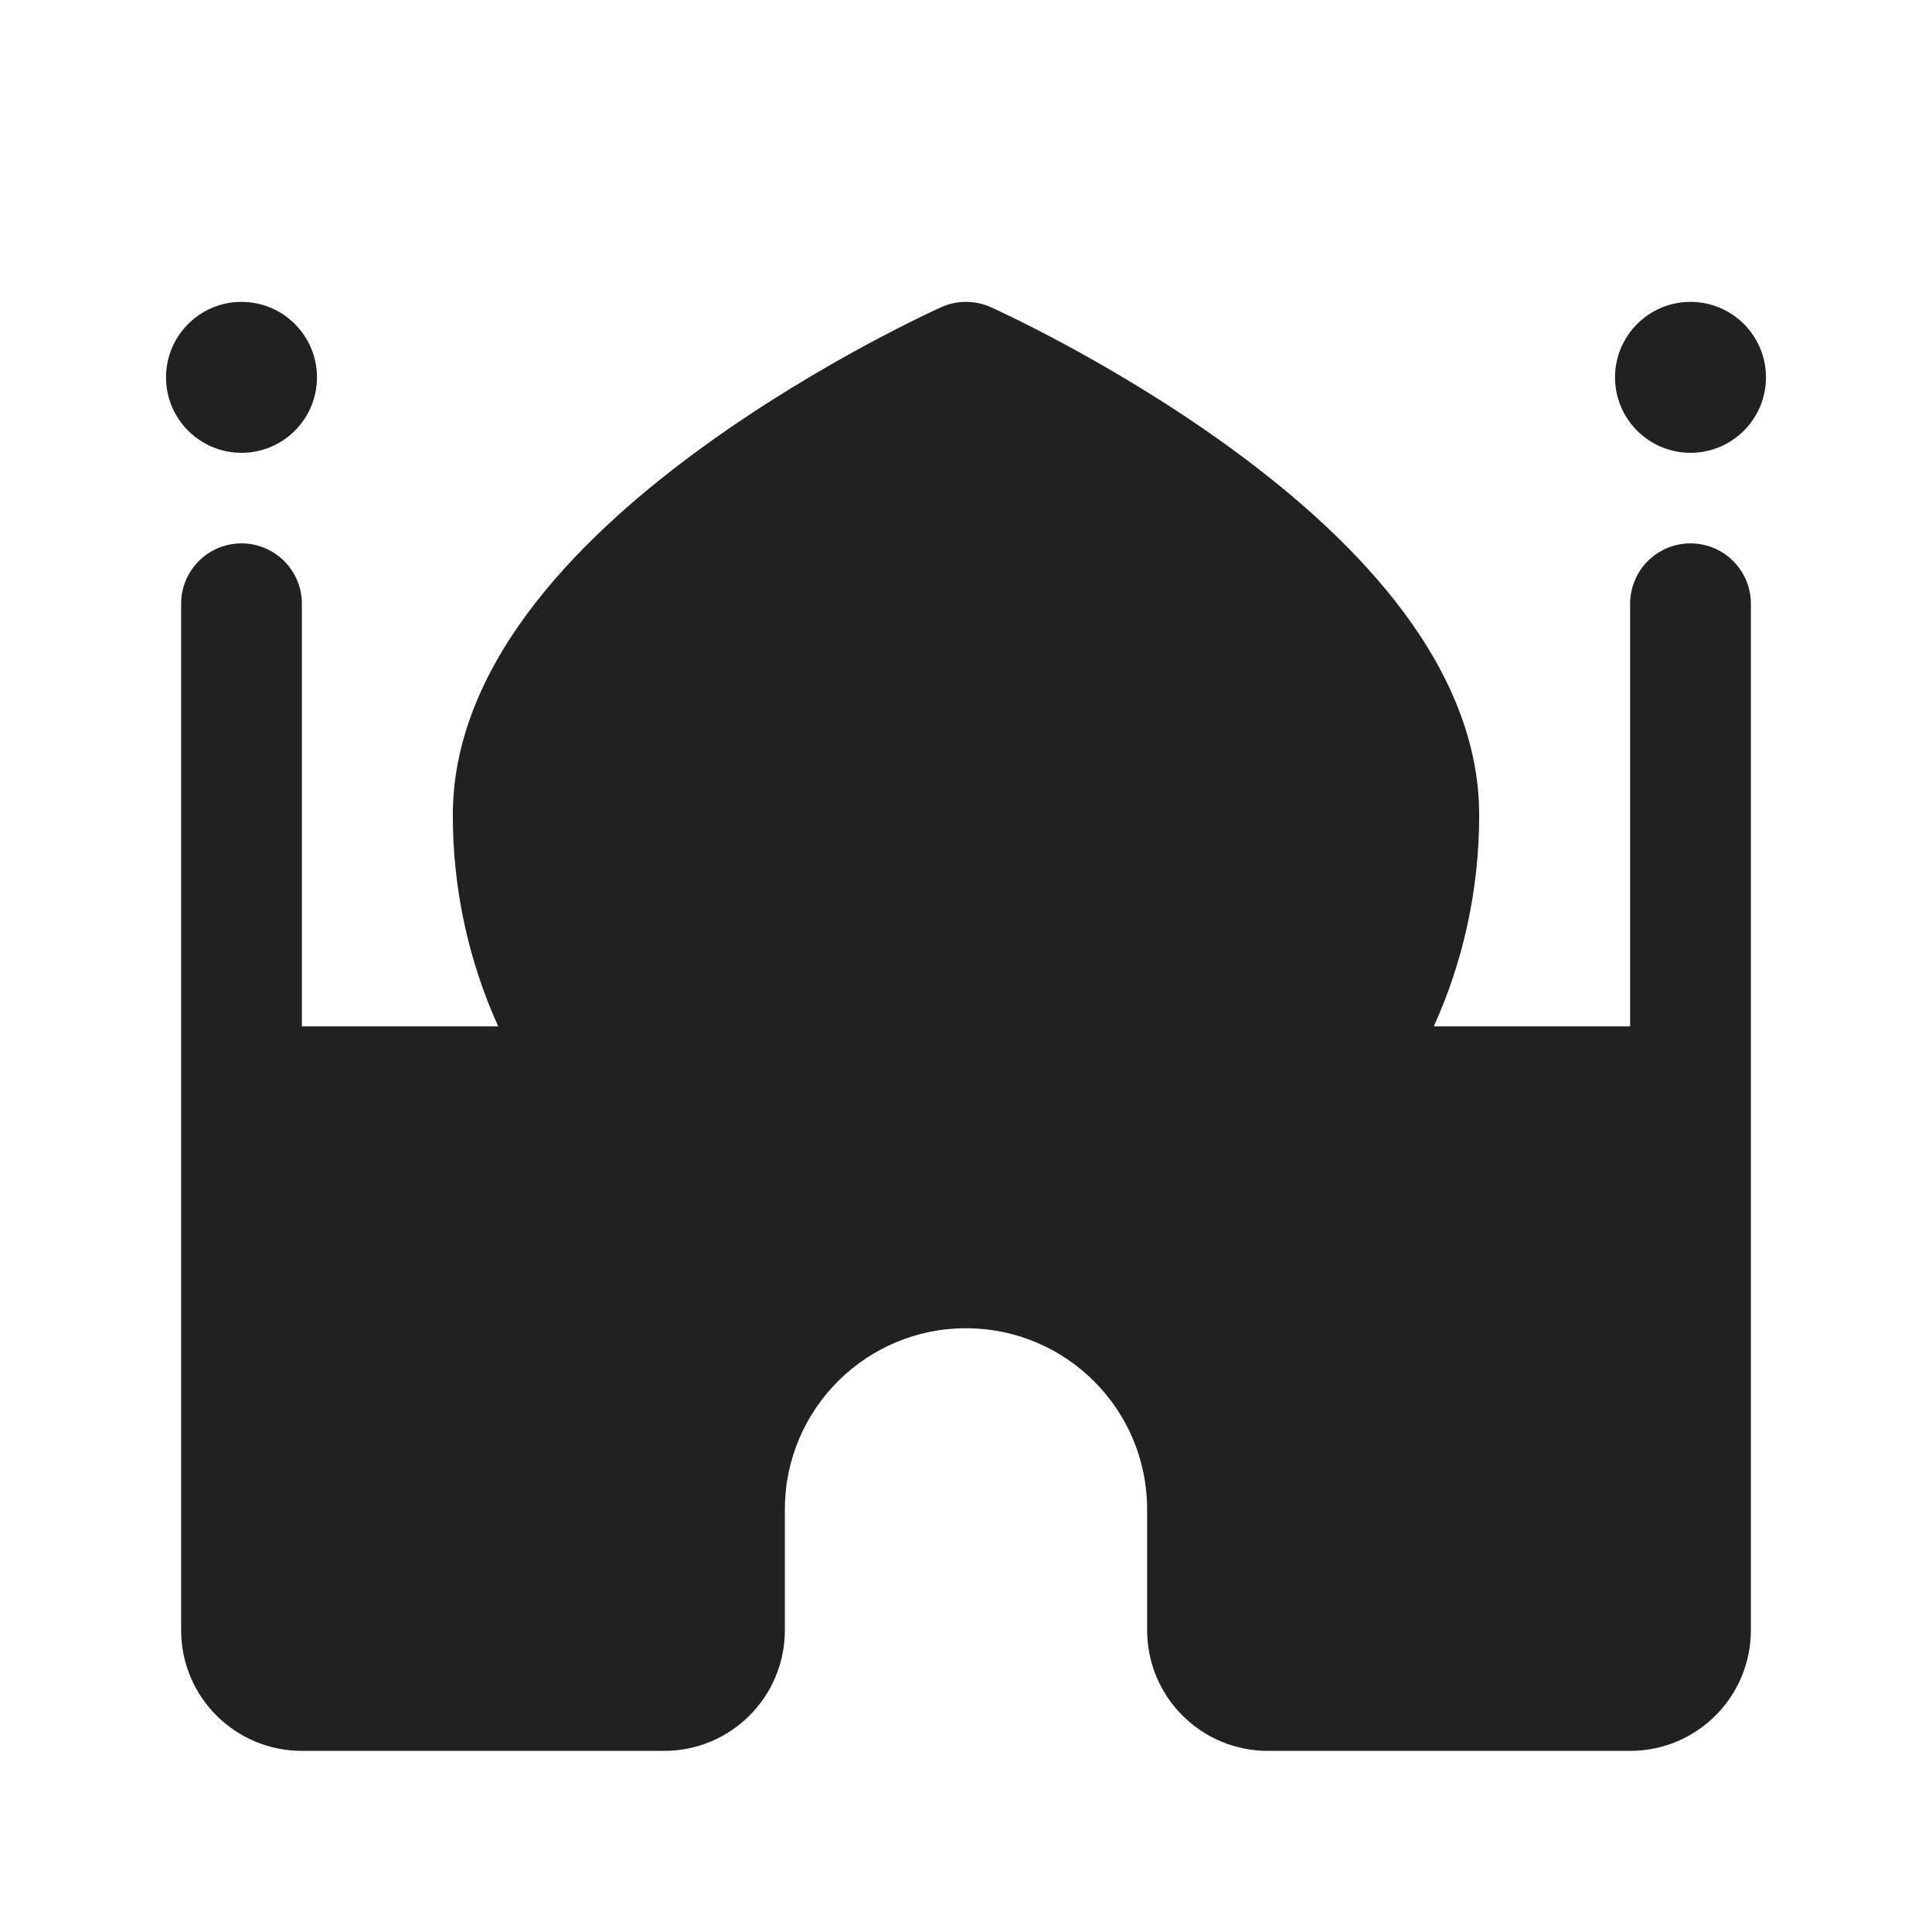 <svg width="32" height="32" viewBox="0 0 32 32" fill="none" xmlns="http://www.w3.org/2000/svg">
<path d="M5.25 6.25C5.25 6.94 4.69 7.5 4 7.5C3.31 7.5 2.75 6.94 2.75 6.25C2.75 5.56 3.31 5 4 5C4.69 5 5.25 5.56 5.25 6.25ZM28 7.5C28.69 7.5 29.25 6.94 29.25 6.25C29.25 5.56 28.69 5 28 5C27.31 5 26.75 5.56 26.75 6.25C26.75 6.94 27.31 7.5 28 7.5ZM15.591 5.087C15.851 4.971 16.149 4.971 16.409 5.087L16.412 5.089C16.443 5.103 16.475 5.118 16.507 5.132C16.567 5.16 16.652 5.201 16.76 5.253C16.976 5.359 17.282 5.512 17.647 5.709C18.375 6.103 19.353 6.675 20.336 7.387C21.314 8.095 22.333 8.965 23.115 9.964C23.894 10.958 24.5 12.158 24.5 13.5C24.5 14.748 24.231 15.933 23.748 17H27V10C27 9.448 27.448 9 28 9C28.552 9 29 9.448 29 10V27C29 28.105 28.105 29 27 29H21C19.895 29 19 28.105 19 27V25C19 23.343 17.657 22 16 22C14.343 22 13 23.343 13 25V27C13 28.105 12.105 29 11 29H5C3.895 29 3 28.105 3 27V10C3 9.448 3.448 9 4 9C4.552 9 5 9.448 5 10V17H8.252C7.769 15.933 7.5 14.748 7.5 13.5C7.5 12.158 8.106 10.958 8.885 9.964C9.667 8.965 10.686 8.095 11.664 7.387C12.647 6.675 13.625 6.103 14.353 5.709C14.719 5.512 15.024 5.359 15.24 5.253C15.348 5.201 15.434 5.16 15.493 5.132C15.526 5.117 15.559 5.102 15.591 5.087Z" fill="#212121"/>
</svg>
